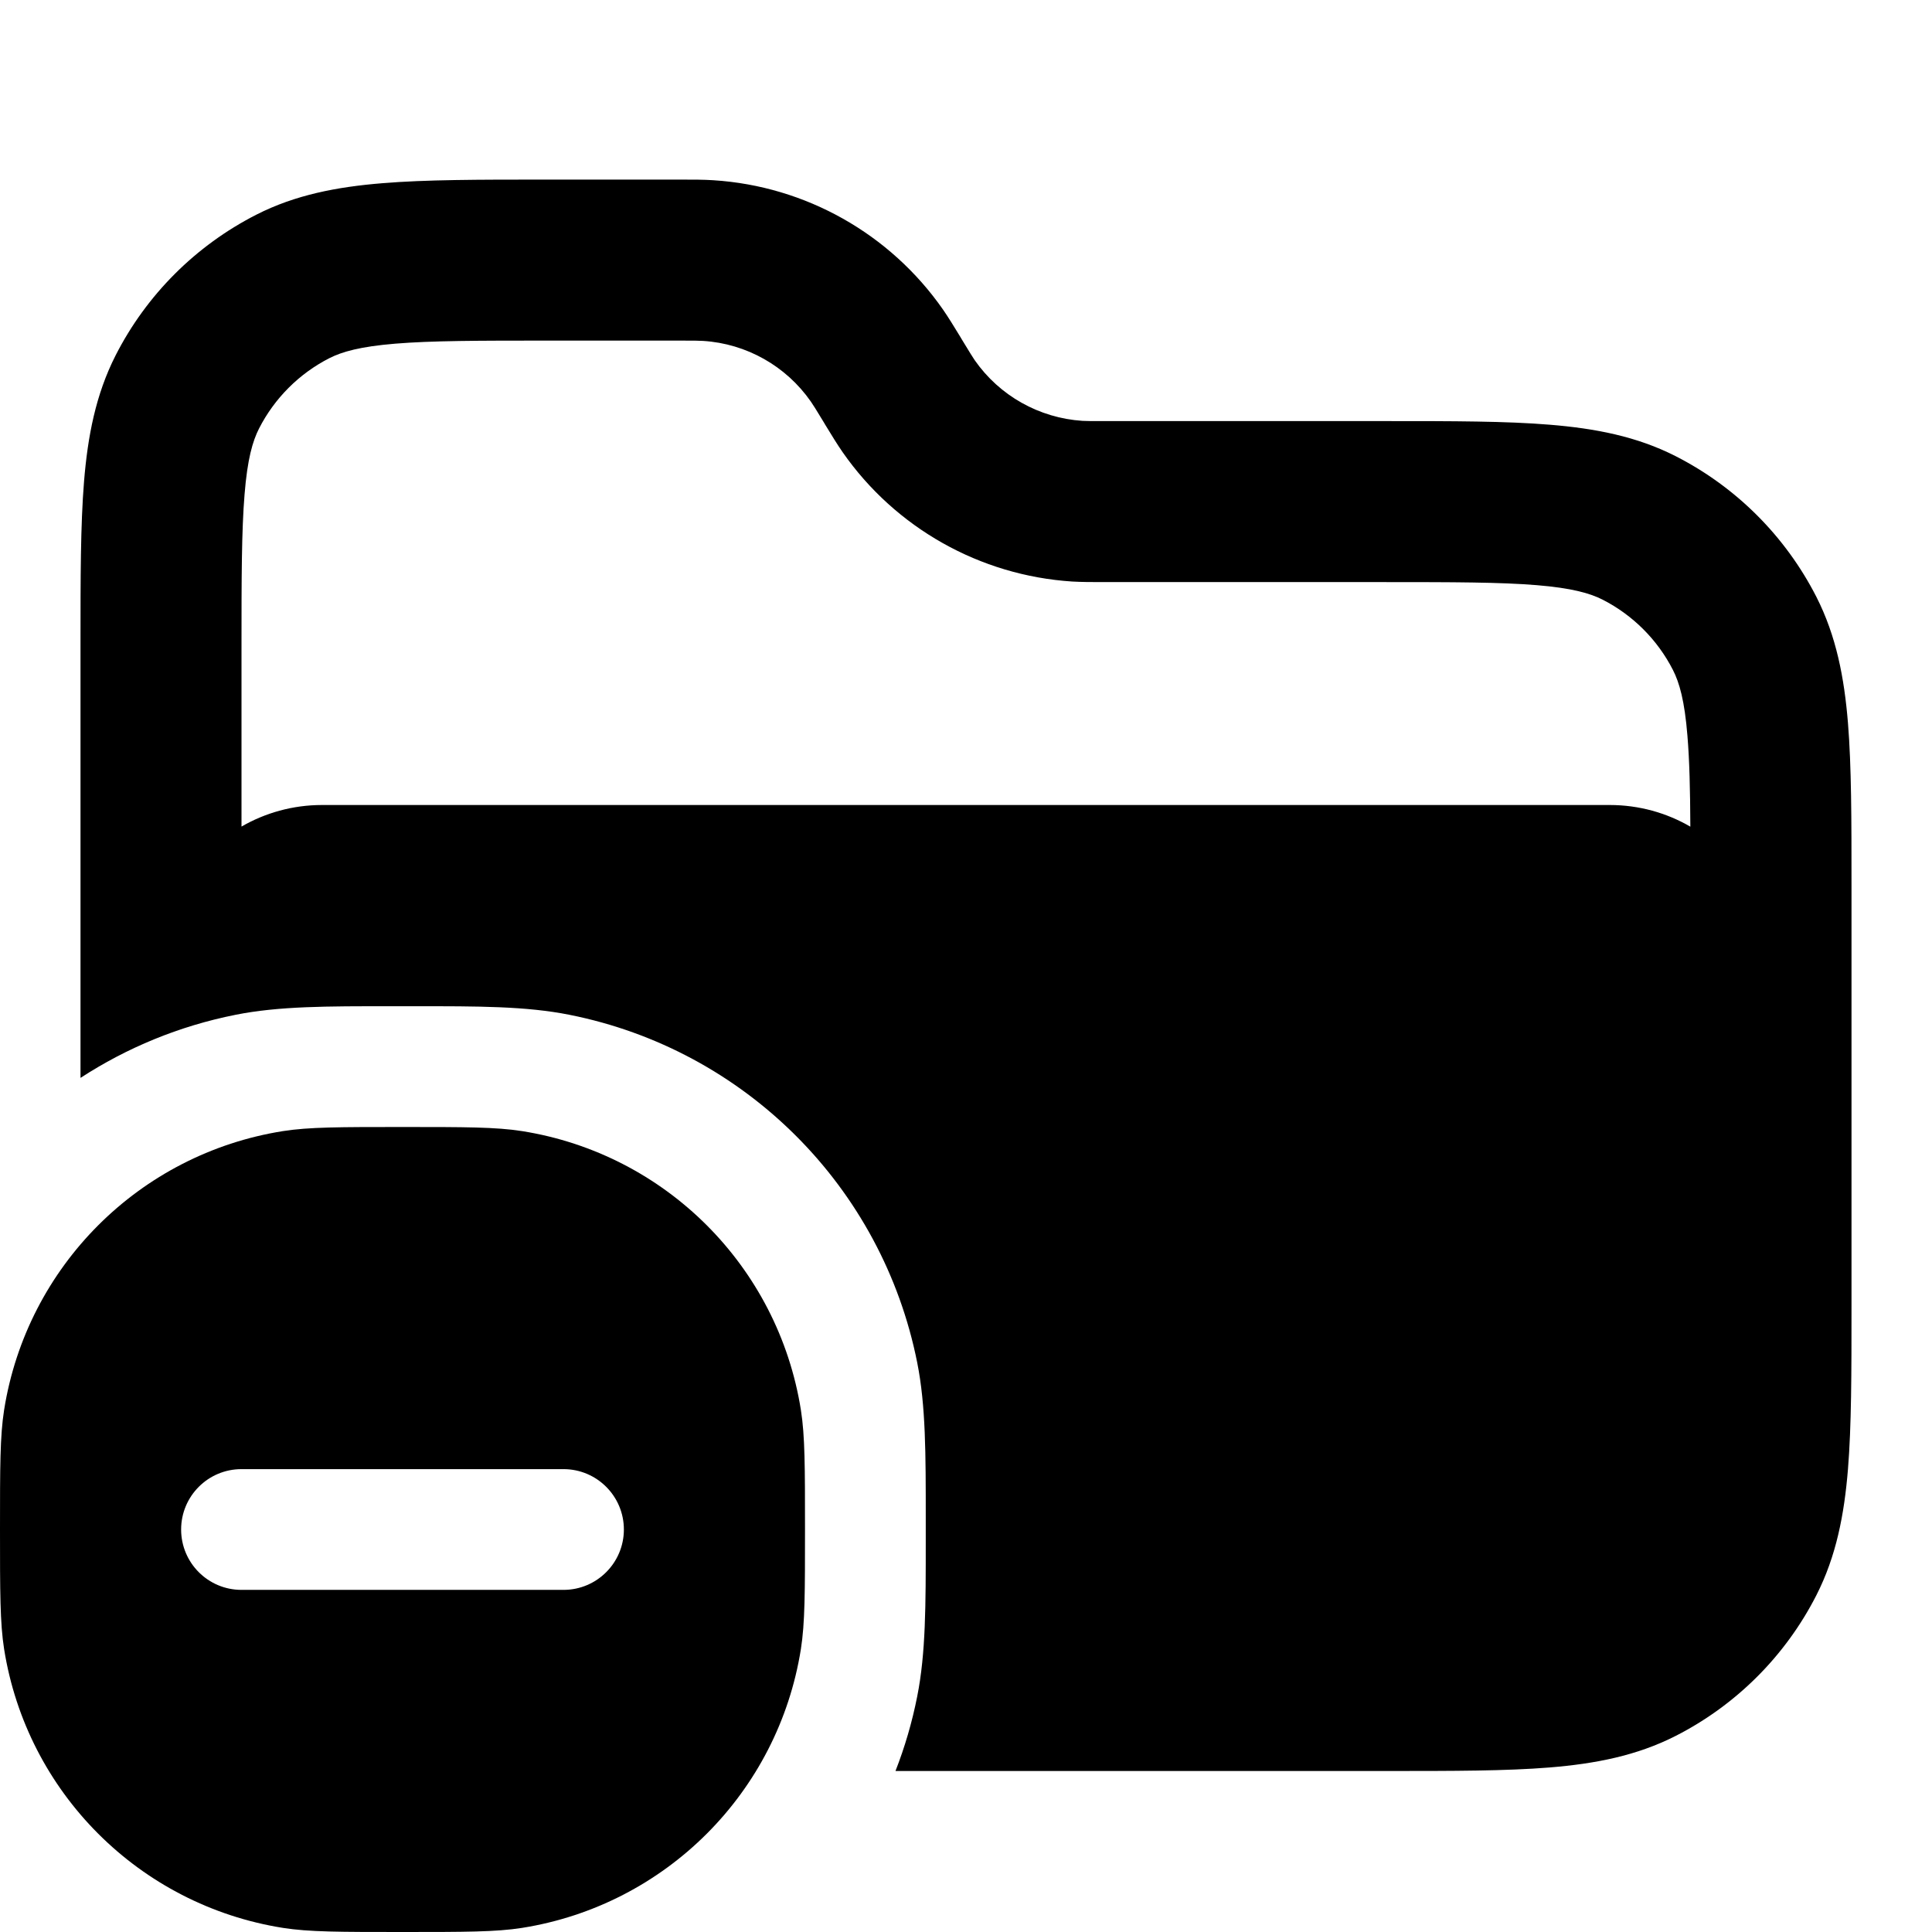 <svg width="24" height="24" viewBox="0 0 24 24" fill="none" xmlns="http://www.w3.org/2000/svg">
<path fill-rule="evenodd" clip-rule="evenodd" d="M0 19C-3.37851e-08 18.226 -4.84288e-08 17.839 0.051 17.515C0.334 15.732 1.732 14.334 3.515 14.051C3.839 14 4.226 14 5 14C5.774 14 6.161 14 6.485 14.051C8.268 14.334 9.666 15.732 9.949 17.515C10 17.839 10 18.226 10 19C10 19.774 10 20.161 9.949 20.485C9.666 22.268 8.268 23.666 6.485 23.949C6.161 24 5.774 24 5 24C4.226 24 3.839 24 3.515 23.949C1.732 23.666 0.334 22.268 0.051 20.485C4.84288e-08 20.161 3.38951e-08 19.774 0 19ZM7.75 19C7.75 18.586 7.414 18.25 7 18.25H3C2.585 18.25 2.25 18.586 2.25 19C2.25 19.414 2.585 19.75 3 19.75H7C7.414 19.75 7.75 19.414 7.75 19Z" fill="black"/>
<path fill-rule="evenodd" clip-rule="evenodd" d="M11.394 21.073C11.331 21.393 11.24 21.703 11.124 22H17.241C18.046 22 18.711 22 19.252 21.956C19.814 21.91 20.331 21.811 20.816 21.564C21.569 21.18 22.18 20.569 22.564 19.816C22.811 19.331 22.91 18.814 22.956 18.252C23 17.711 23 17.046 23 16.241L23 10.99C23 10.185 23 9.521 22.956 8.98C22.91 8.418 22.811 7.901 22.564 7.415C22.18 6.663 21.569 6.051 20.816 5.667C20.331 5.42 19.814 5.322 19.252 5.276C18.711 5.231 18.046 5.231 17.241 5.231L13.754 5.231C13.552 5.231 13.496 5.231 13.447 5.228C12.909 5.193 12.416 4.916 12.108 4.474C12.081 4.434 12.051 4.386 11.946 4.213L11.932 4.189C11.848 4.051 11.783 3.945 11.714 3.845C11.058 2.904 10.008 2.312 8.863 2.239C8.742 2.231 8.617 2.231 8.456 2.231L6.759 2.231C5.954 2.231 5.289 2.231 4.748 2.276C4.186 2.322 3.669 2.42 3.184 2.667C2.431 3.051 1.819 3.663 1.436 4.415C1.189 4.901 1.09 5.418 1.044 5.98C1 6.521 1 7.185 1 7.99L1 13.39C1.576 13.015 2.227 12.745 2.927 12.606C3.462 12.499 4.068 12.499 4.853 12.5H5.147C5.932 12.499 6.538 12.499 7.073 12.606C9.255 13.04 10.96 14.745 11.394 16.927C11.501 17.462 11.5 18.068 11.5 18.853V19.146C11.5 19.932 11.501 20.538 11.394 21.073ZM8.428 4.231C8.63 4.231 8.686 4.232 8.735 4.235C9.273 4.269 9.765 4.547 10.073 4.989C10.101 5.029 10.131 5.077 10.236 5.25L10.25 5.274C10.334 5.412 10.399 5.518 10.468 5.618C11.124 6.559 12.174 7.15 13.319 7.224C13.44 7.231 13.565 7.231 13.726 7.231L17.2 7.231C18.057 7.231 18.639 7.232 19.089 7.269C19.527 7.305 19.752 7.37 19.908 7.449C20.284 7.641 20.59 7.947 20.782 8.323C20.862 8.48 20.927 8.704 20.962 9.142C20.987 9.444 20.996 9.806 20.998 10.269C20.704 10.098 20.361 10 19.996 10L4.001 10C3.637 10 3.294 10.098 3 10.268V8.031C3 7.175 3.001 6.593 3.038 6.142C3.073 5.704 3.138 5.48 3.218 5.323C3.41 4.947 3.716 4.641 4.092 4.449C4.248 4.37 4.473 4.305 4.911 4.269C5.361 4.232 5.943 4.231 6.8 4.231H8.428Z" fill="black"/>
</svg>
